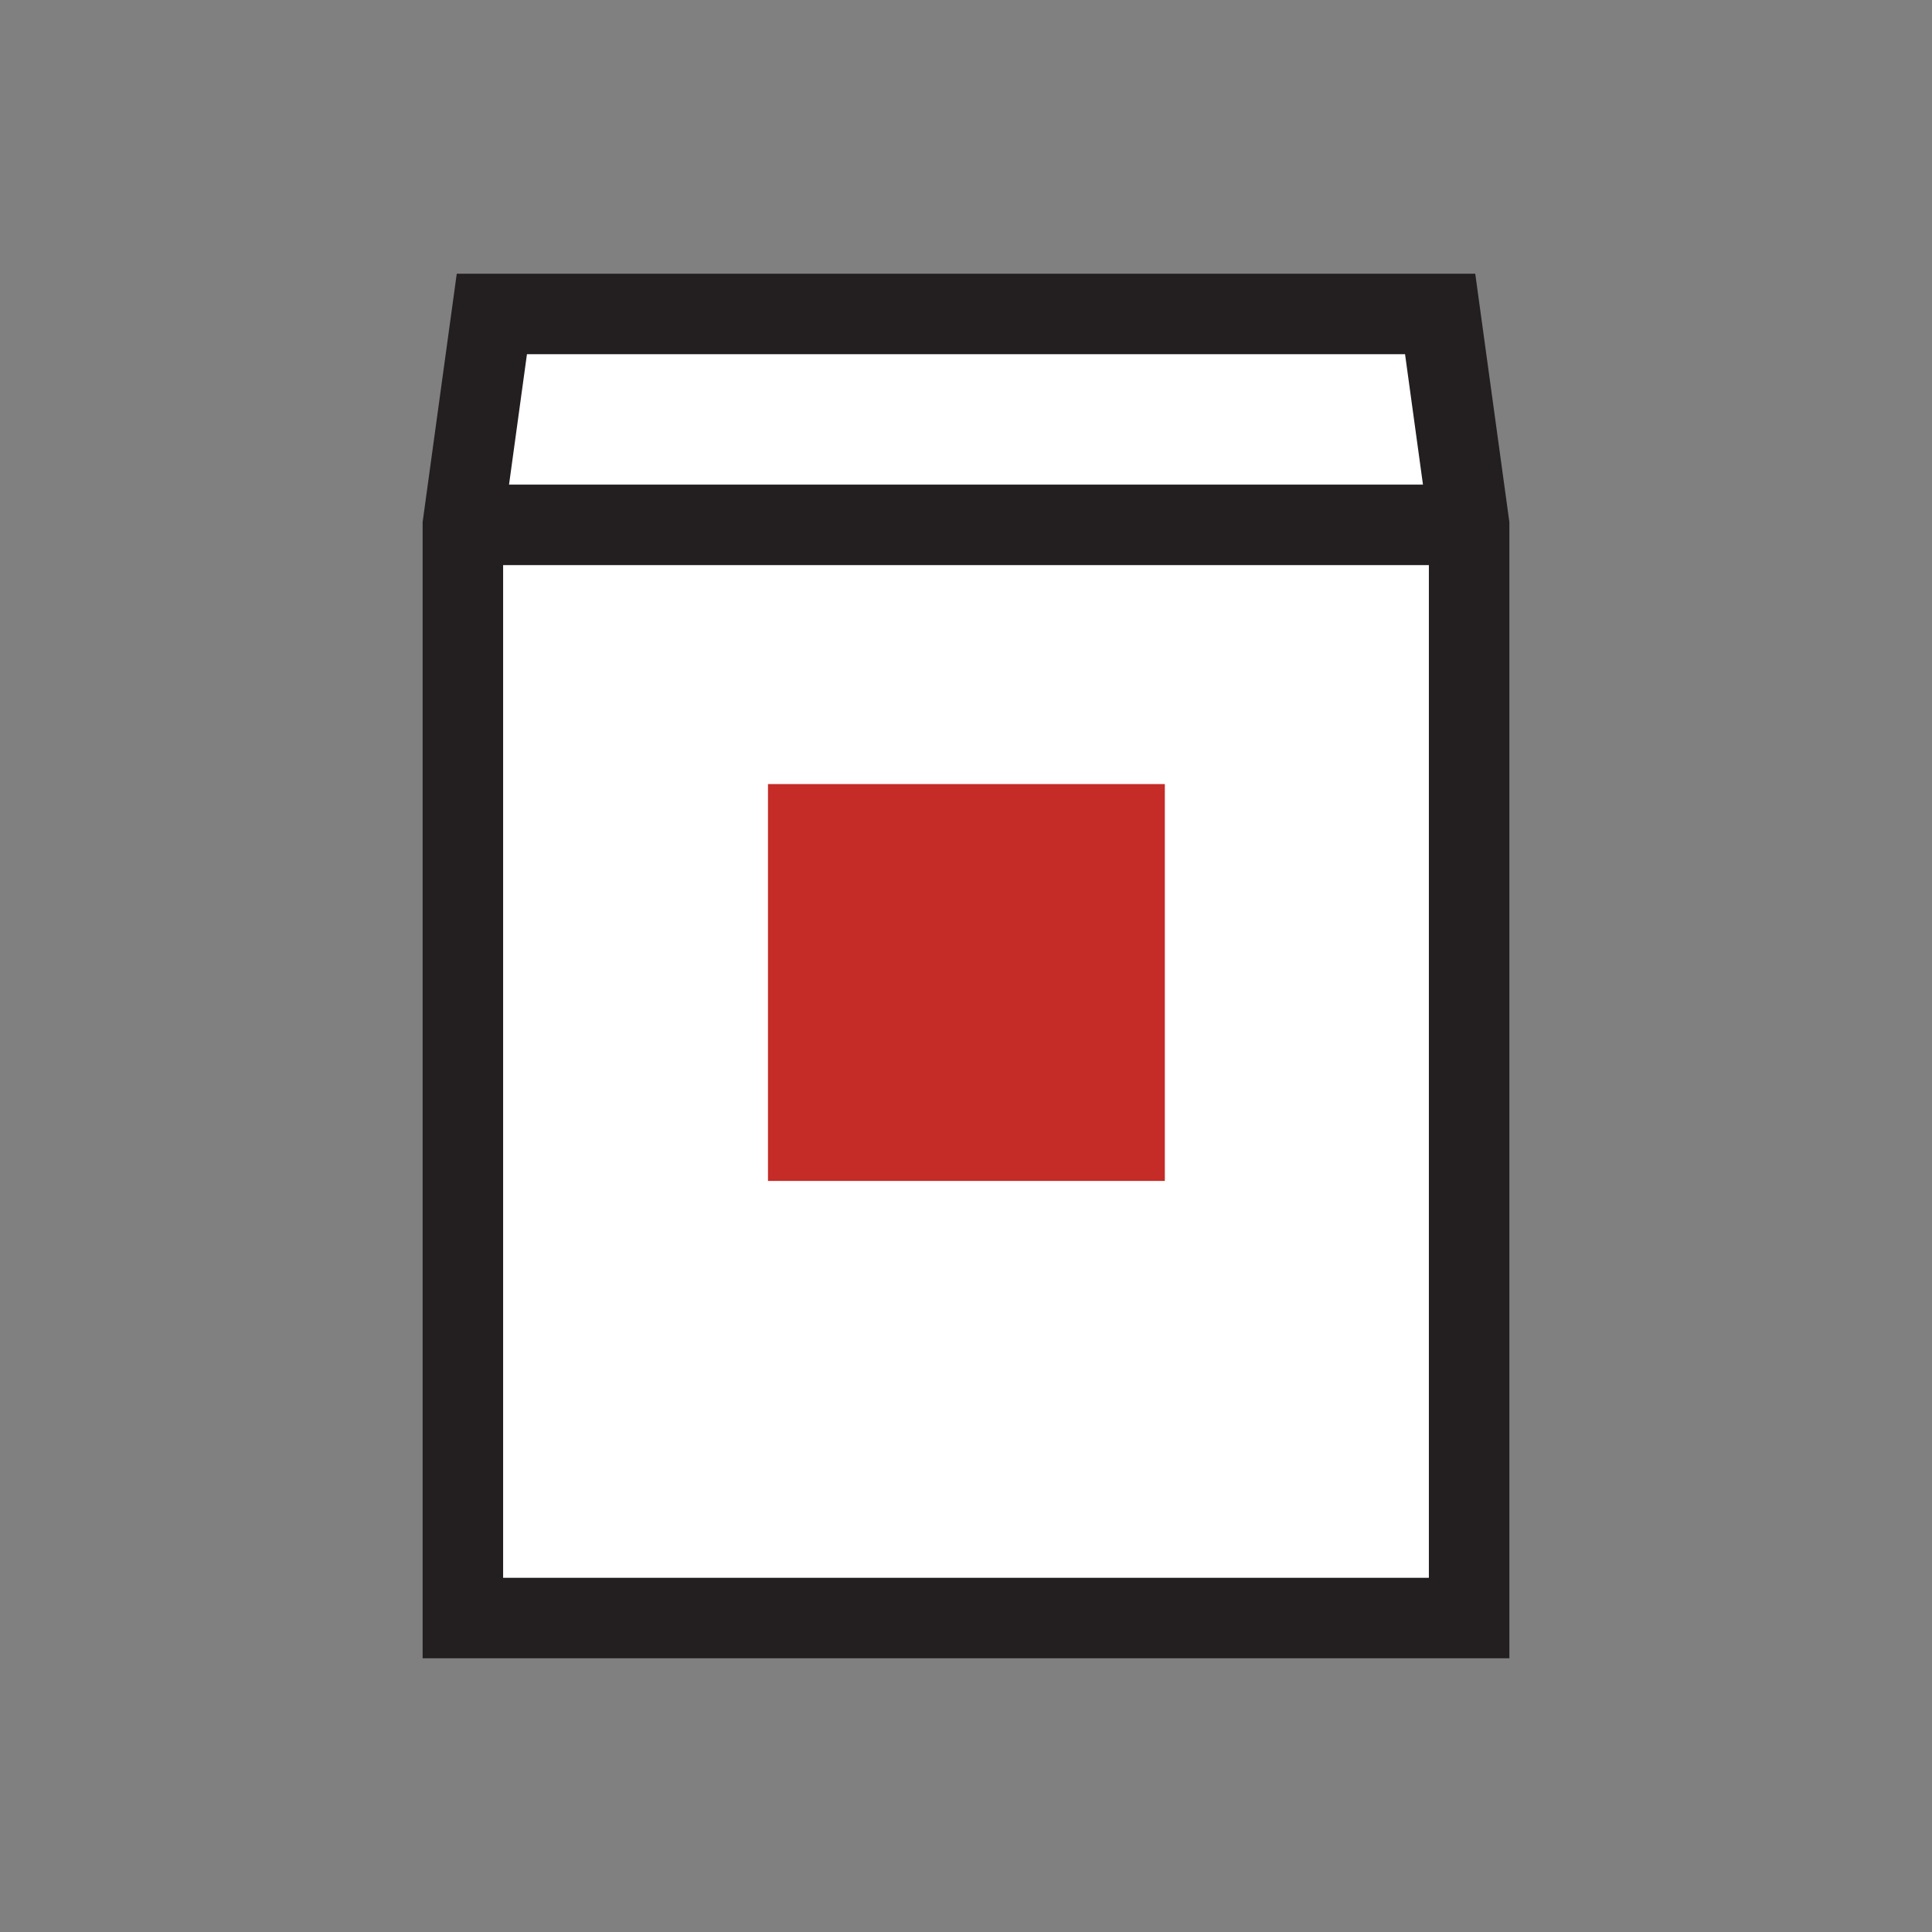 <svg id="Layer_1" data-name="Layer 1" xmlns="http://www.w3.org/2000/svg" viewBox="0 0 24 24"><rect x="0" y="0" width="24" height="24" fill="#808080" stroke="none"/><defs><style>.cls-1{fill:#fff;stroke:#231f20;stroke-miterlimit:10;}.cls-2{fill:#c52b27;}</style></defs><polygon class="cls-1" points="17.89 3.9 6.11 3.9 5.75 6.52 5.75 20.1 18.25 20.1 18.25 6.52 17.89 3.9"/><line class="cls-1" x1="5.76" y1="6.52" x2="18.24" y2="6.52"/><rect class="cls-2" x="9.54" y="9.74" width="4.93" height="4.93"/></svg>